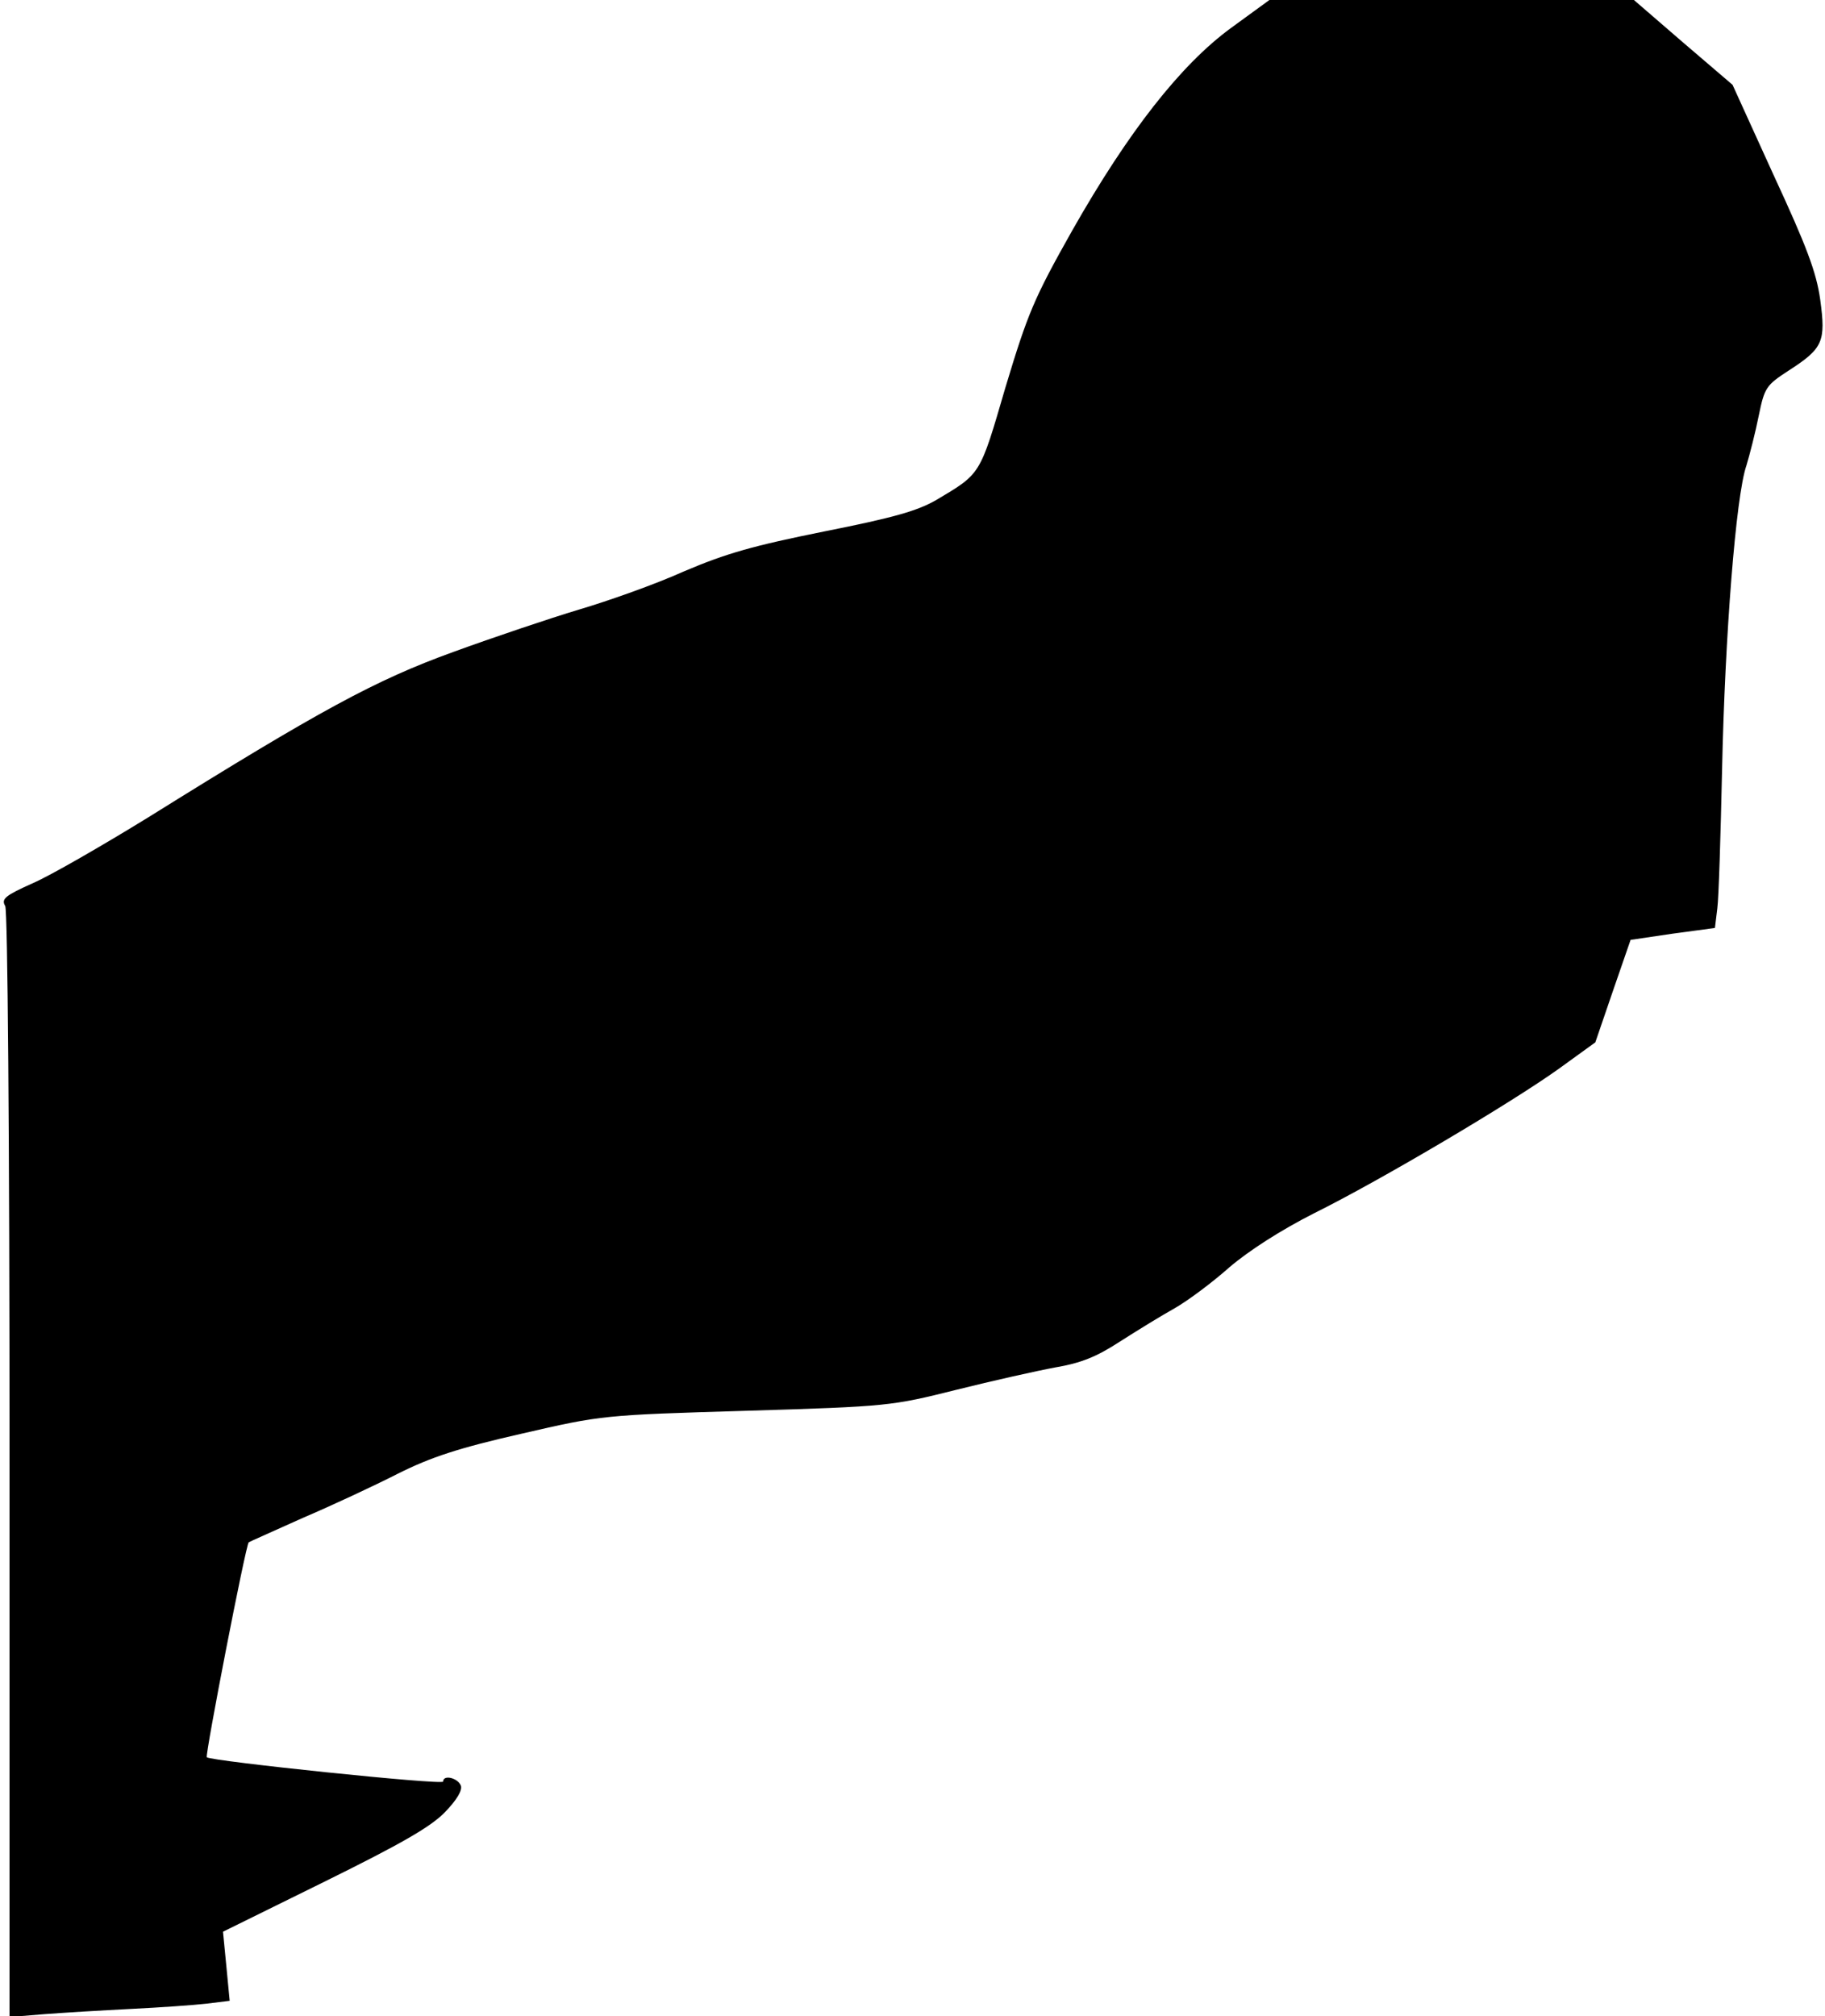 <?xml version="1.0" standalone="no"?>
<!DOCTYPE svg PUBLIC "-//W3C//DTD SVG 20010904//EN"
 "http://www.w3.org/TR/2001/REC-SVG-20010904/DTD/svg10.dtd">
<svg version="1.0" xmlns="http://www.w3.org/2000/svg"
 width="383pt" height="423pt" viewBox="0 0 383 423"
 preserveAspectRatio="xMidYMid meet">
<g transform="translate(0,423) scale(0.1,-0.1)"
fill="#000000" stroke="none">
<path fill="#000000" stroke="none" d="M2583 4171 c-105 -77 -215 -217 -333
-425 -80 -142 -93 -173 -140 -329 -54 -185 -51 -180 -145 -236 -40 -23 -89
-37 -235 -66 -149 -30 -206 -46 -295 -84 -60 -27 -159 -62 -220 -80 -60 -18
-179 -58 -264 -89 -163 -59 -279 -122 -640 -347 -96 -59 -205 -122 -242 -138
-58 -26 -67 -33 -58 -48 5 -11 9 -467 9 -1175 l0 -1156 73 6 c39 3 122 8 182
11 61 3 132 8 158 11 l49 6 -7 73 -7 72 213 105 c162 80 223 115 253 146 25
26 37 46 33 56 -7 16 -37 23 -37 8 0 -8 -488 43 -496 51 -4 4 82 447 88 451 1
1 53 24 113 51 61 26 151 68 200 93 70 35 128 54 260 84 169 39 171 39 472 48
297 9 304 10 440 44 76 19 170 40 208 47 53 9 86 22 135 54 36 23 88 55 115
70 28 16 79 54 115 86 41 35 108 78 177 113 143 71 416 233 515 304 l76 55 37
108 37 107 88 13 89 12 5 41 c3 22 7 154 10 291 6 281 29 575 51 638 7 23 19
70 26 105 12 59 16 64 62 94 73 47 79 61 67 149 -8 58 -29 113 -98 262 l-86
189 -104 89 -103 89 -383 0 -382 0 -81 -59z"/>
</g>
</svg>
